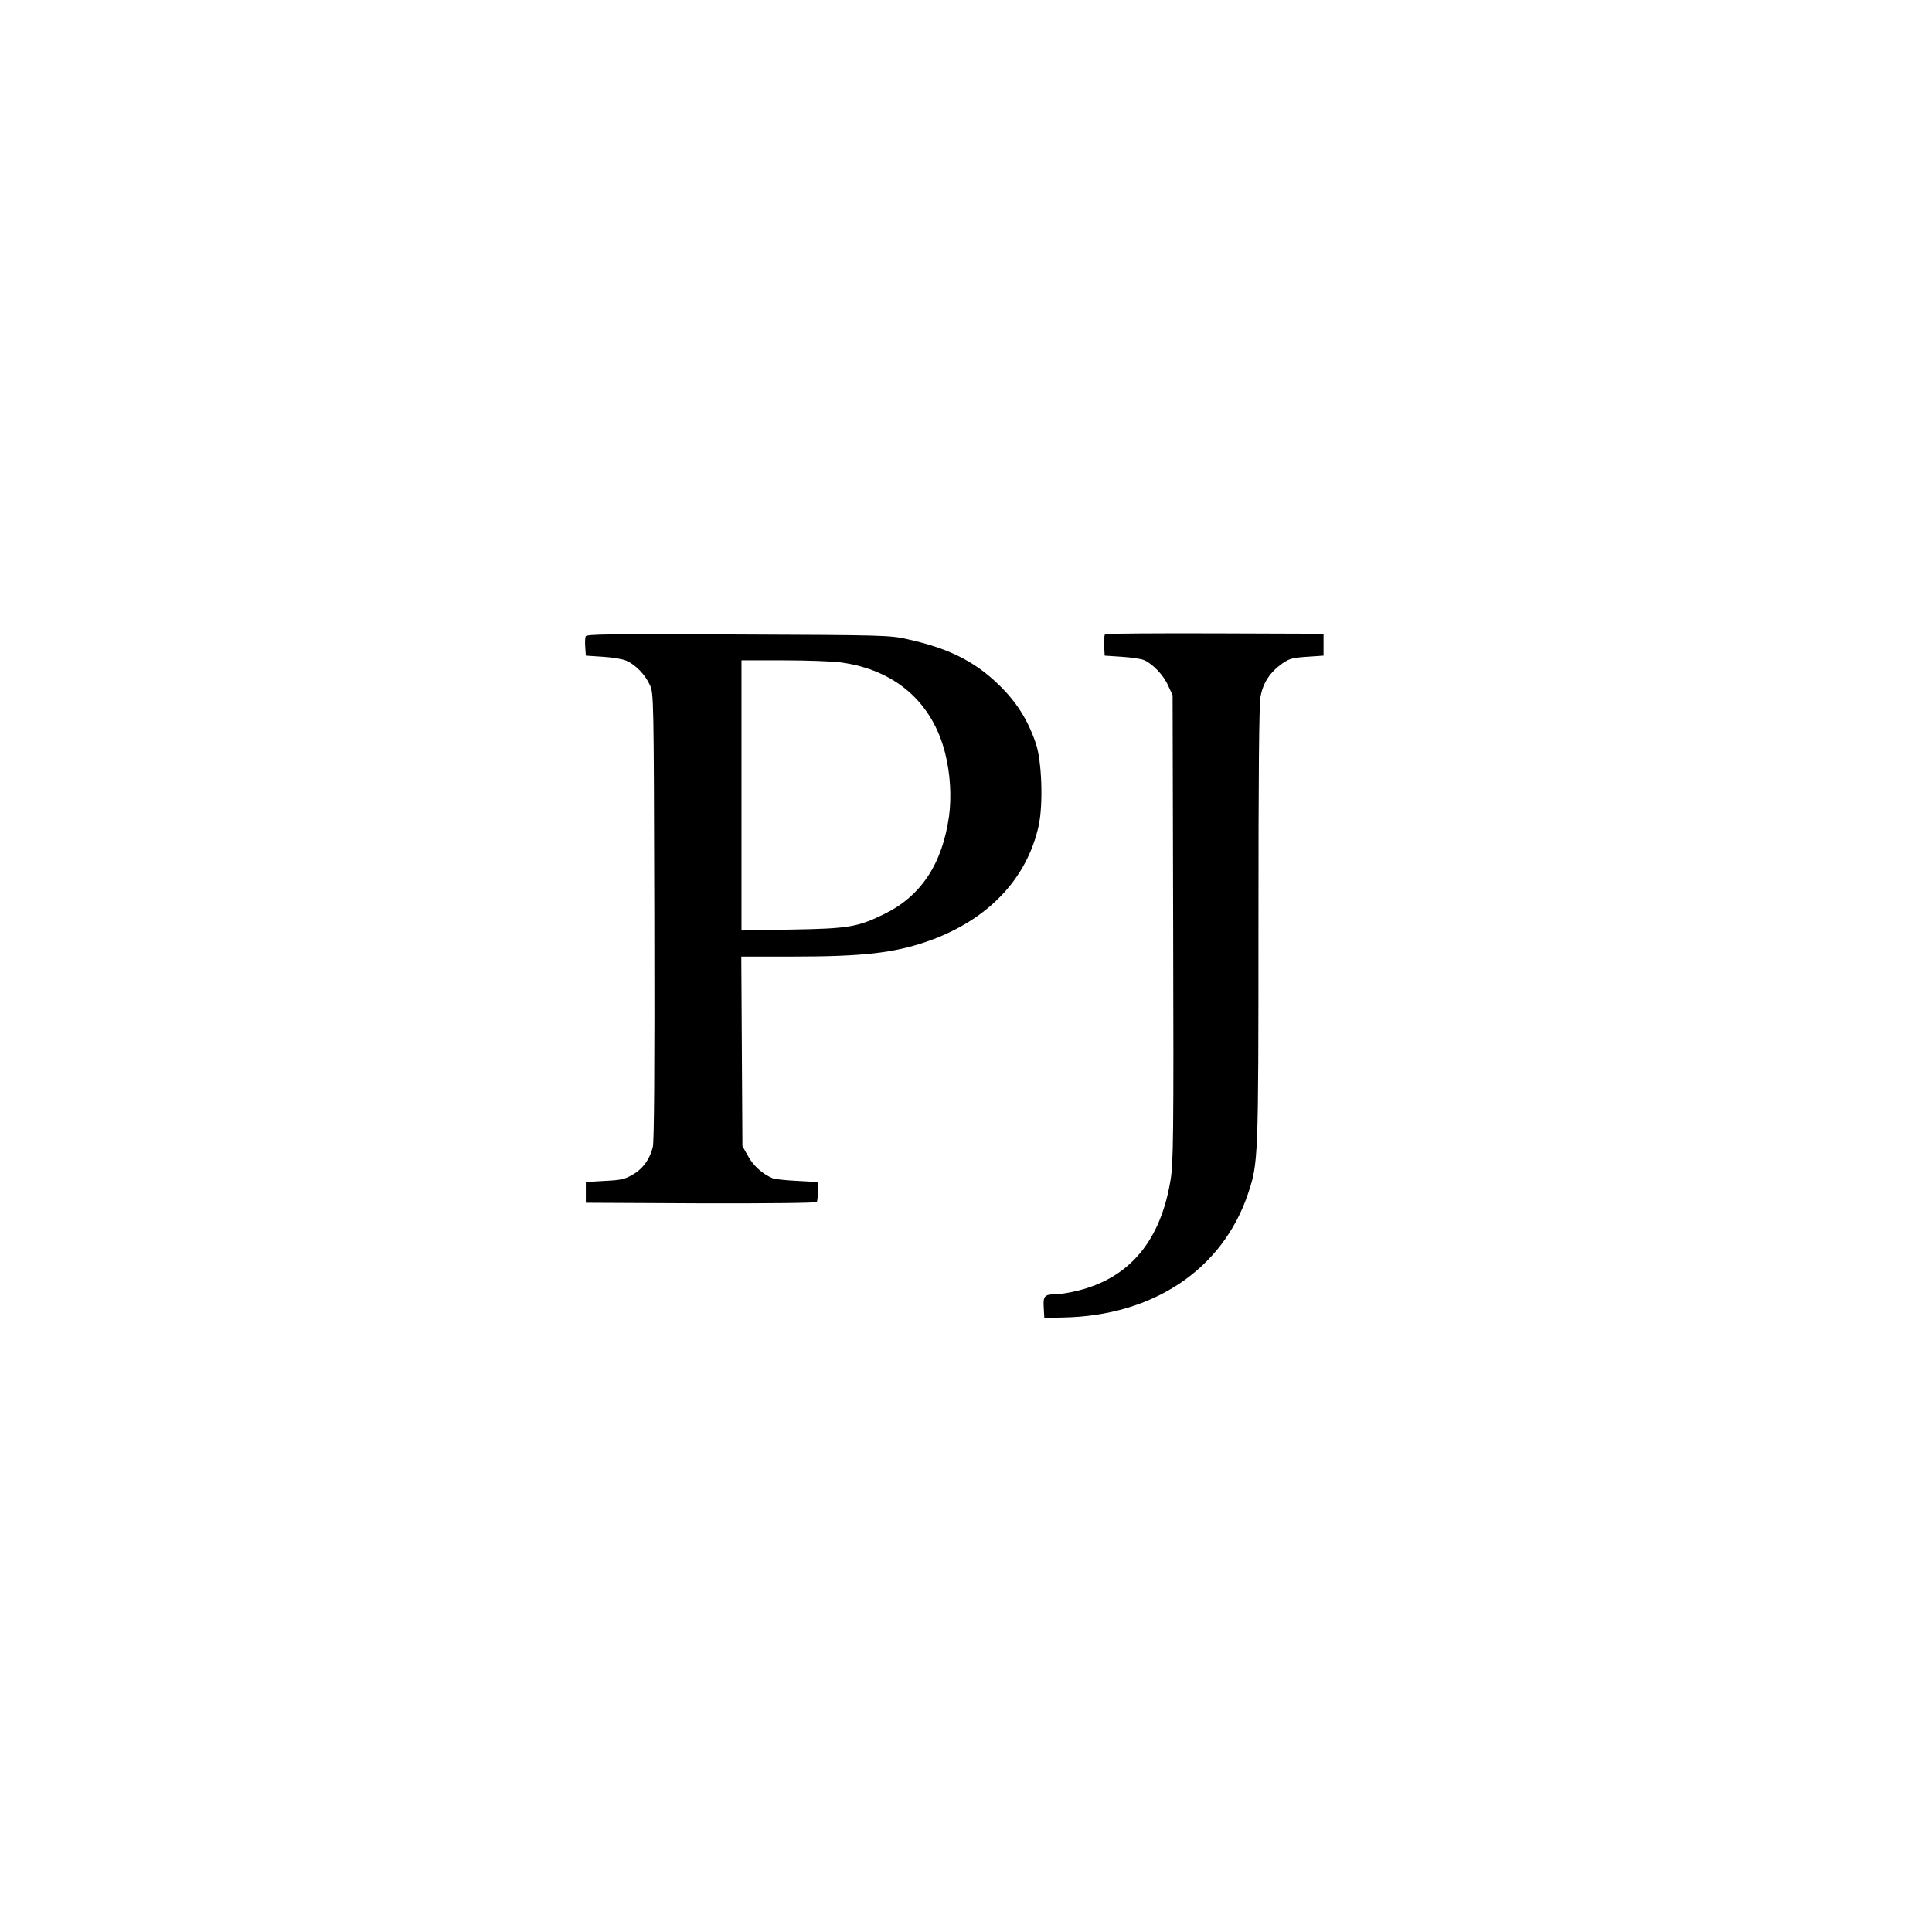 <?xml version="1.0" standalone="no"?>
<!DOCTYPE svg PUBLIC "-//W3C//DTD SVG 20010904//EN"
 "http://www.w3.org/TR/2001/REC-SVG-20010904/DTD/svg10.dtd">
<svg version="1.0" xmlns="http://www.w3.org/2000/svg"
 width="1024pt" height="1024pt" viewBox="0 0 1024 1024"
 preserveAspectRatio="xMidYMid meet">

<g transform="translate(0,1024) scale(0.1,-0.1)"
fill="#000000" stroke="none">
<path d="M5858 6879 c-5 -3 -8 -30 -6 -60 l3 -54 90 -6 c50 -3 102 -11 117
-17 46 -19 105 -80 129 -135 l24 -52 3 -1235 c3 -1107 1 -1245 -14 -1335 -53
-321 -215 -516 -488 -585 -44 -11 -98 -20 -120 -20 -60 0 -68 -9 -64 -71 l3
-54 100 2 c478 9 845 255 980 657 54 162 55 174 55 1420 0 800 3 1169 11 1213
13 74 50 130 116 177 36 25 54 30 130 35 l88 6 0 58 0 58 -573 2 c-316 1 -578
-1 -584 -4z"/>
<path d="M3104 6867 c-3 -8 -4 -34 -2 -58 l3 -44 90 -6 c50 -3 106 -12 125
-21 48 -21 99 -73 124 -128 21 -45 21 -52 24 -1225 2 -829 -1 -1193 -8 -1225
-16 -64 -52 -115 -107 -146 -40 -24 -61 -29 -147 -33 l-101 -6 0 -55 0 -55
609 -3 c361 -1 612 2 615 7 3 5 6 31 6 58 l0 48 -110 6 c-60 3 -119 9 -130 14
-53 22 -103 67 -130 117 l-30 53 -3 503 -3 502 270 0 c377 0 541 19 721 82
315 111 523 329 585 611 25 113 17 345 -15 437 -43 127 -105 224 -202 316
-126 121 -264 189 -478 236 -91 21 -126 22 -898 25 -690 3 -803 2 -808 -10z
m1353 -138 c287 -39 484 -211 552 -479 28 -110 35 -233 21 -337 -36 -253 -149
-423 -344 -518 -140 -69 -190 -77 -493 -82 l-263 -5 0 716 0 716 224 0 c124 0
260 -5 303 -11z"/>
</g>
</svg>
